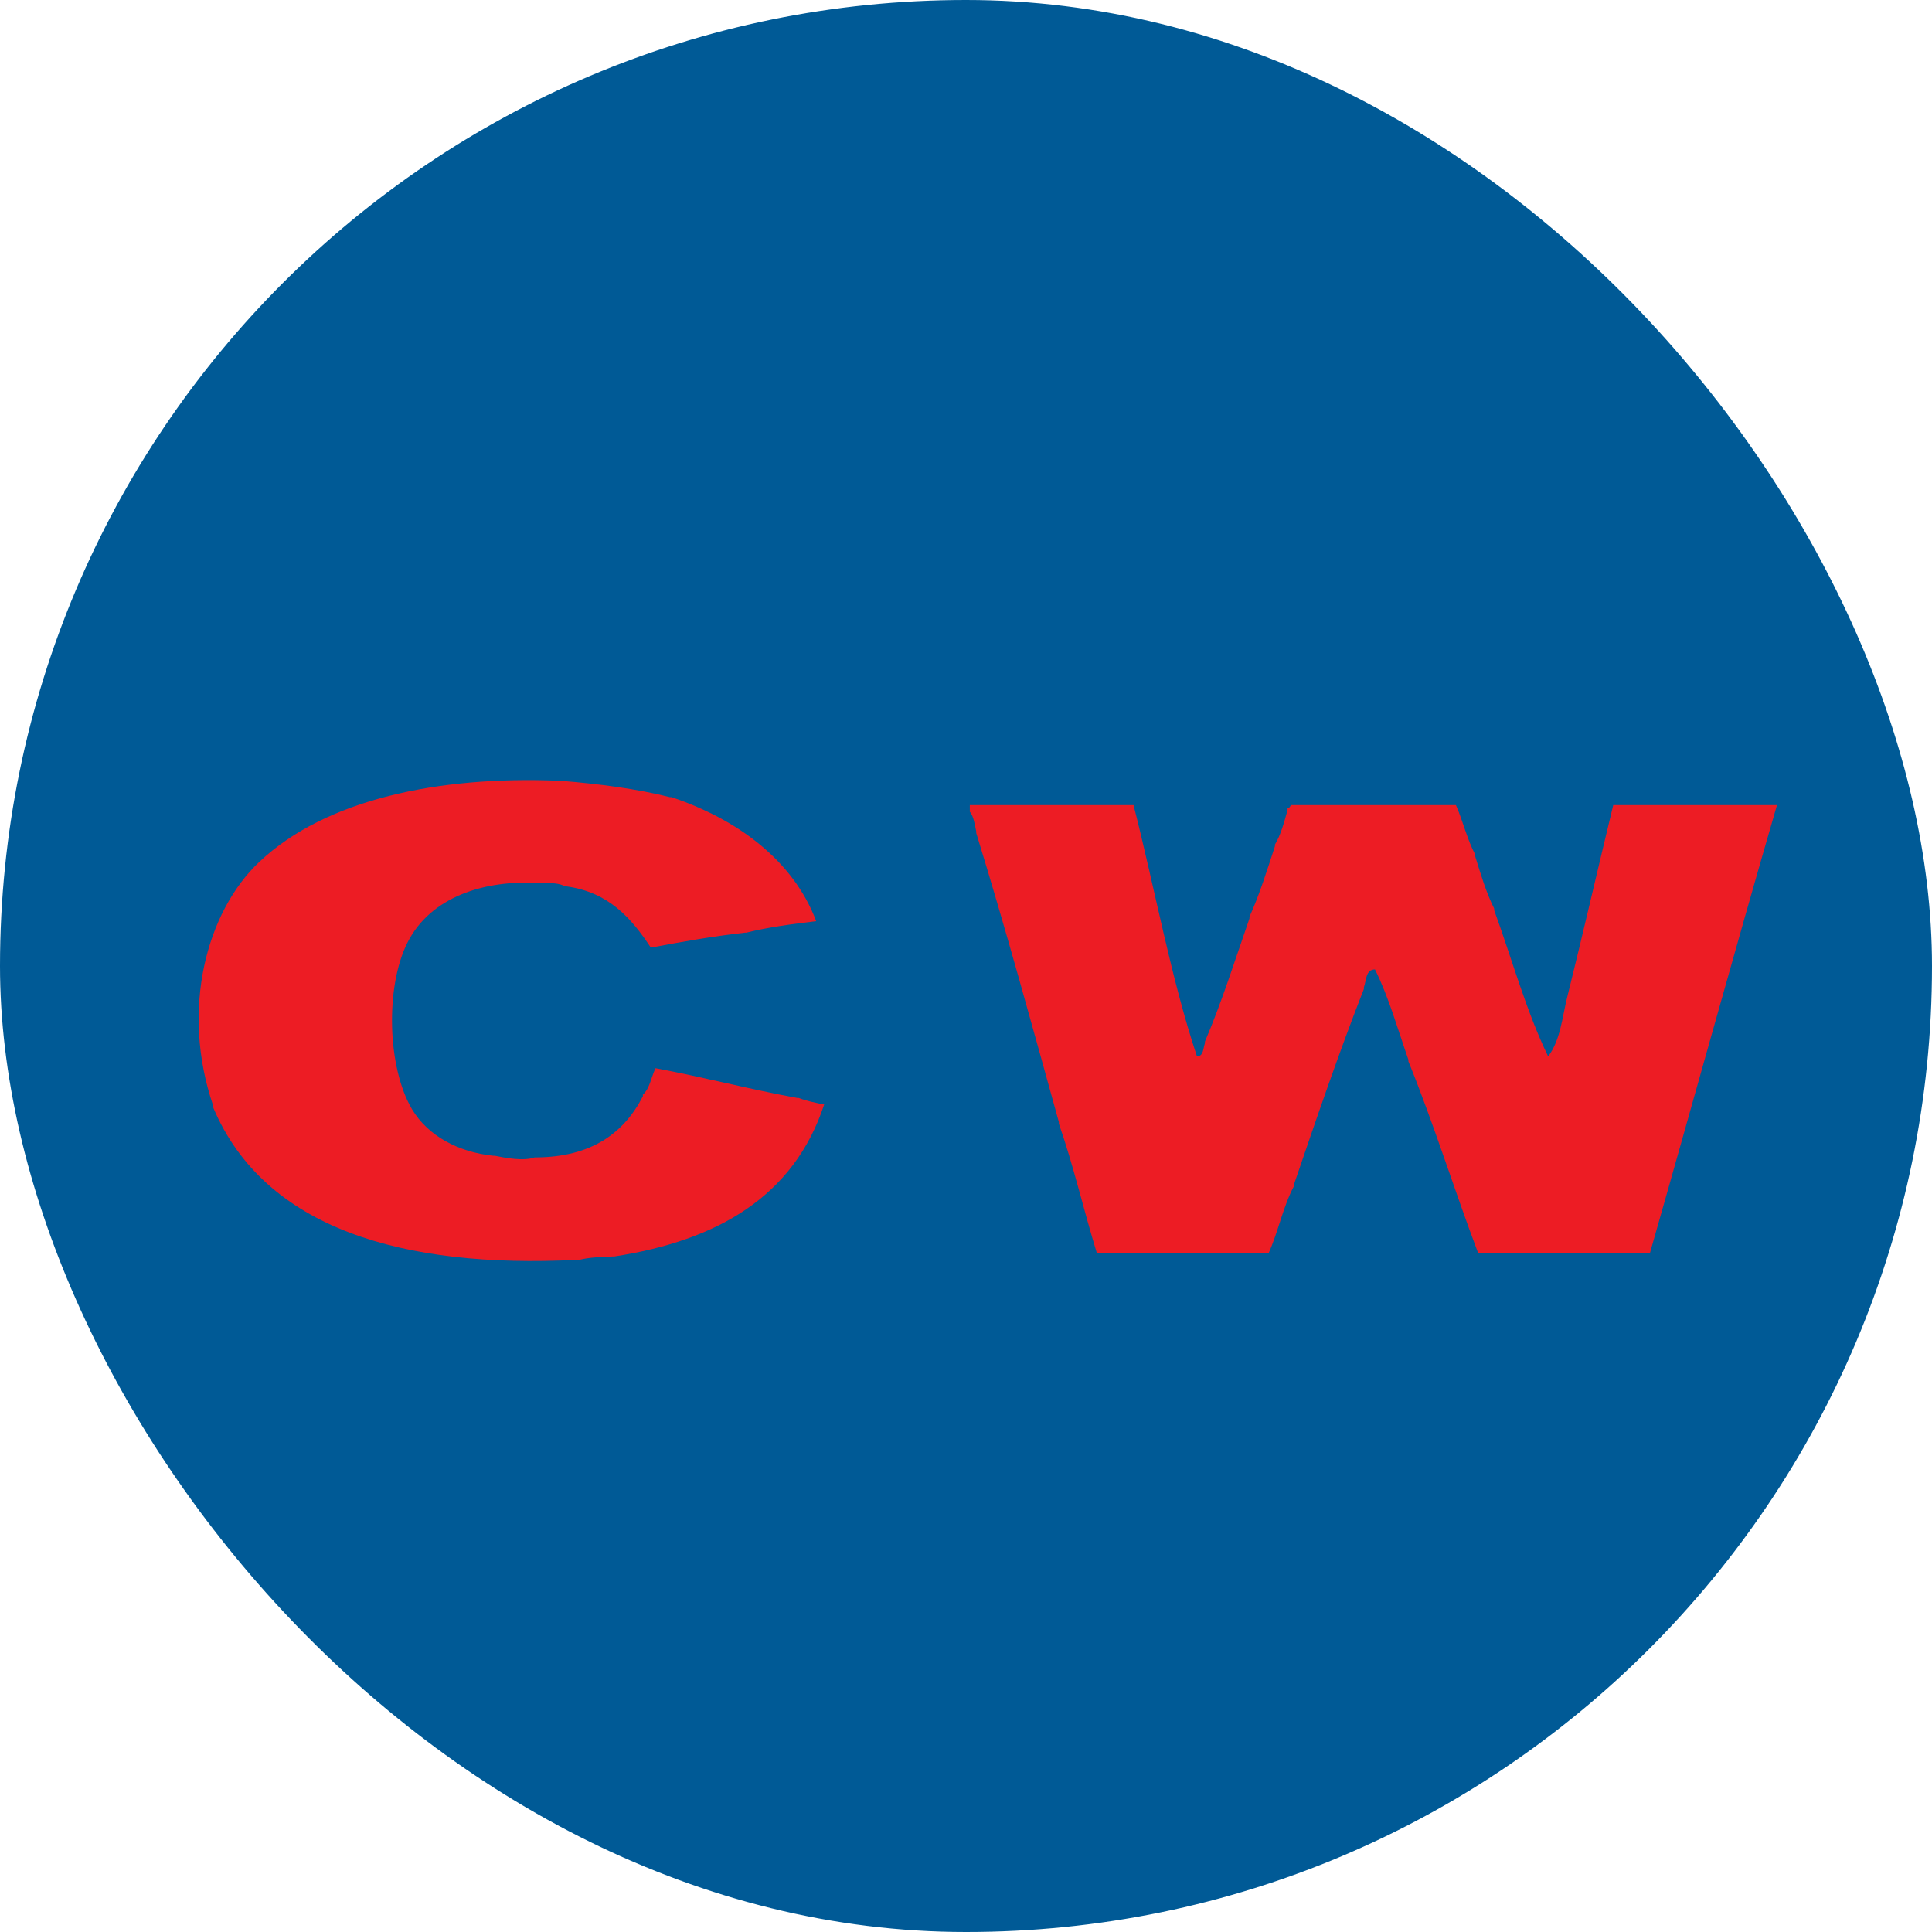 <svg xmlns="http://www.w3.org/2000/svg" version="1.1" xmlns:xlink="http://www.w3.org/1999/xlink" width="1000" height="1000"><g clip-path="url(#SvgjsClipPath1359)"><rect width="1000" height="1000" fill="#005a96"></rect><g transform="matrix(7.092,0,0,7.092,5.684341886080802e-14,251.773)"><svg xmlns="http://www.w3.org/2000/svg" version="1.1" xmlns:xlink="http://www.w3.org/1999/xlink" width="141" height="70"><svg xmlns="http://www.w3.org/2000/svg" version="1.2" baseProfile="tiny-ps" viewBox="0 0 141 70" width="141" height="70">
	<g id="Gruppe 1" transform="translate(0, -5)">
		<path id="Pfad 9" d="M15.57 50.23C13.15 43.18 15.07 36.03 18.94 32.39C23.77 27.84 31.98 26.12 40.76 26.48L40.88 26.48C43.72 26.71 46.44 27.06 48.89 27.68L49.01 27.68C53.81 29.29 57.89 32.28 59.57 36.73C57.8 36.94 56.05 37.17 54.46 37.57L54.35 37.57C51.97 37.84 49.72 38.24 47.5 38.66C46.08 36.51 44.42 34.61 41.34 34.19L41.23 34.19C40.84 33.95 40.24 33.94 39.6 33.95L39.37 33.95C35.35 33.69 31.42 34.96 29.74 38.29C28.11 41.51 28.26 47.42 30.08 50.47C31.23 52.38 33.41 53.58 36 53.85L36.12 53.85C36.9 54.01 38.2 54.26 39.02 53.97L39.14 53.97C43.13 53.94 45.52 52.23 46.92 49.51L46.92 49.39C47.42 48.95 47.53 48.1 47.84 47.46C51.36 48.11 54.65 48.99 58.18 49.63L58.29 49.63C58.85 49.85 59.5 49.98 60.15 50.11C57.94 56.82 52.37 60.04 44.83 61.2L44.71 61.2C43.86 61.24 42.98 61.26 42.27 61.45L42.04 61.45C29.52 62.07 19.33 59.23 15.57 50.35L15.57 50.23Z" fill="#ed1c24"></path>
		<path id="Pfad 10" d="M70.78 28.62L70.78 28.26L82.73 28.26C84.29 34.36 85.45 40.87 87.36 46.6C87.85 46.58 87.8 46.01 87.94 45.64L87.94 45.52C89.16 42.66 90.14 39.56 91.19 36.53L91.19 36.41C91.92 34.81 92.47 33.02 93.05 31.26L93.05 31.14C93.48 30.42 93.72 29.52 93.97 28.62L93.97 28.5C94.1 28.48 94.15 28.37 94.21 28.26L106.26 28.26C106.77 29.42 107.08 30.77 107.66 31.86L107.66 31.98C108.07 33.31 108.47 34.65 109.05 35.81L109.05 35.93C110.35 39.5 111.4 43.33 112.99 46.6C113.89 45.41 114.01 43.76 114.38 42.28C115.53 37.65 116.63 32.84 117.74 28.26L129.69 28.26C126.54 39.11 123.52 50.1 120.41 60.98L107.89 60.98C106.14 56.35 104.63 51.48 102.79 46.96L102.79 46.84C102.01 44.61 101.35 42.25 100.35 40.25C99.66 40.26 99.73 41.04 99.54 41.56L99.54 41.68C97.72 46.32 96.08 51.13 94.44 55.94L94.44 56.06C93.65 57.53 93.28 59.43 92.58 60.98L80.06 60.98C79.1 57.86 78.34 54.53 77.28 51.51L77.28 51.39C75.32 44.31 73.38 37.21 71.25 30.3L71.25 30.18C71.13 29.66 71.07 29.08 70.78 28.74L70.78 28.62Z" fill="#ed1c24"></path>
	</g>
</svg></svg></g></g><defs><clipPath id="SvgjsClipPath1359"><rect width="1000" height="1000" x="0" y="0" rx="500" ry="500"></rect></clipPath></defs></svg>